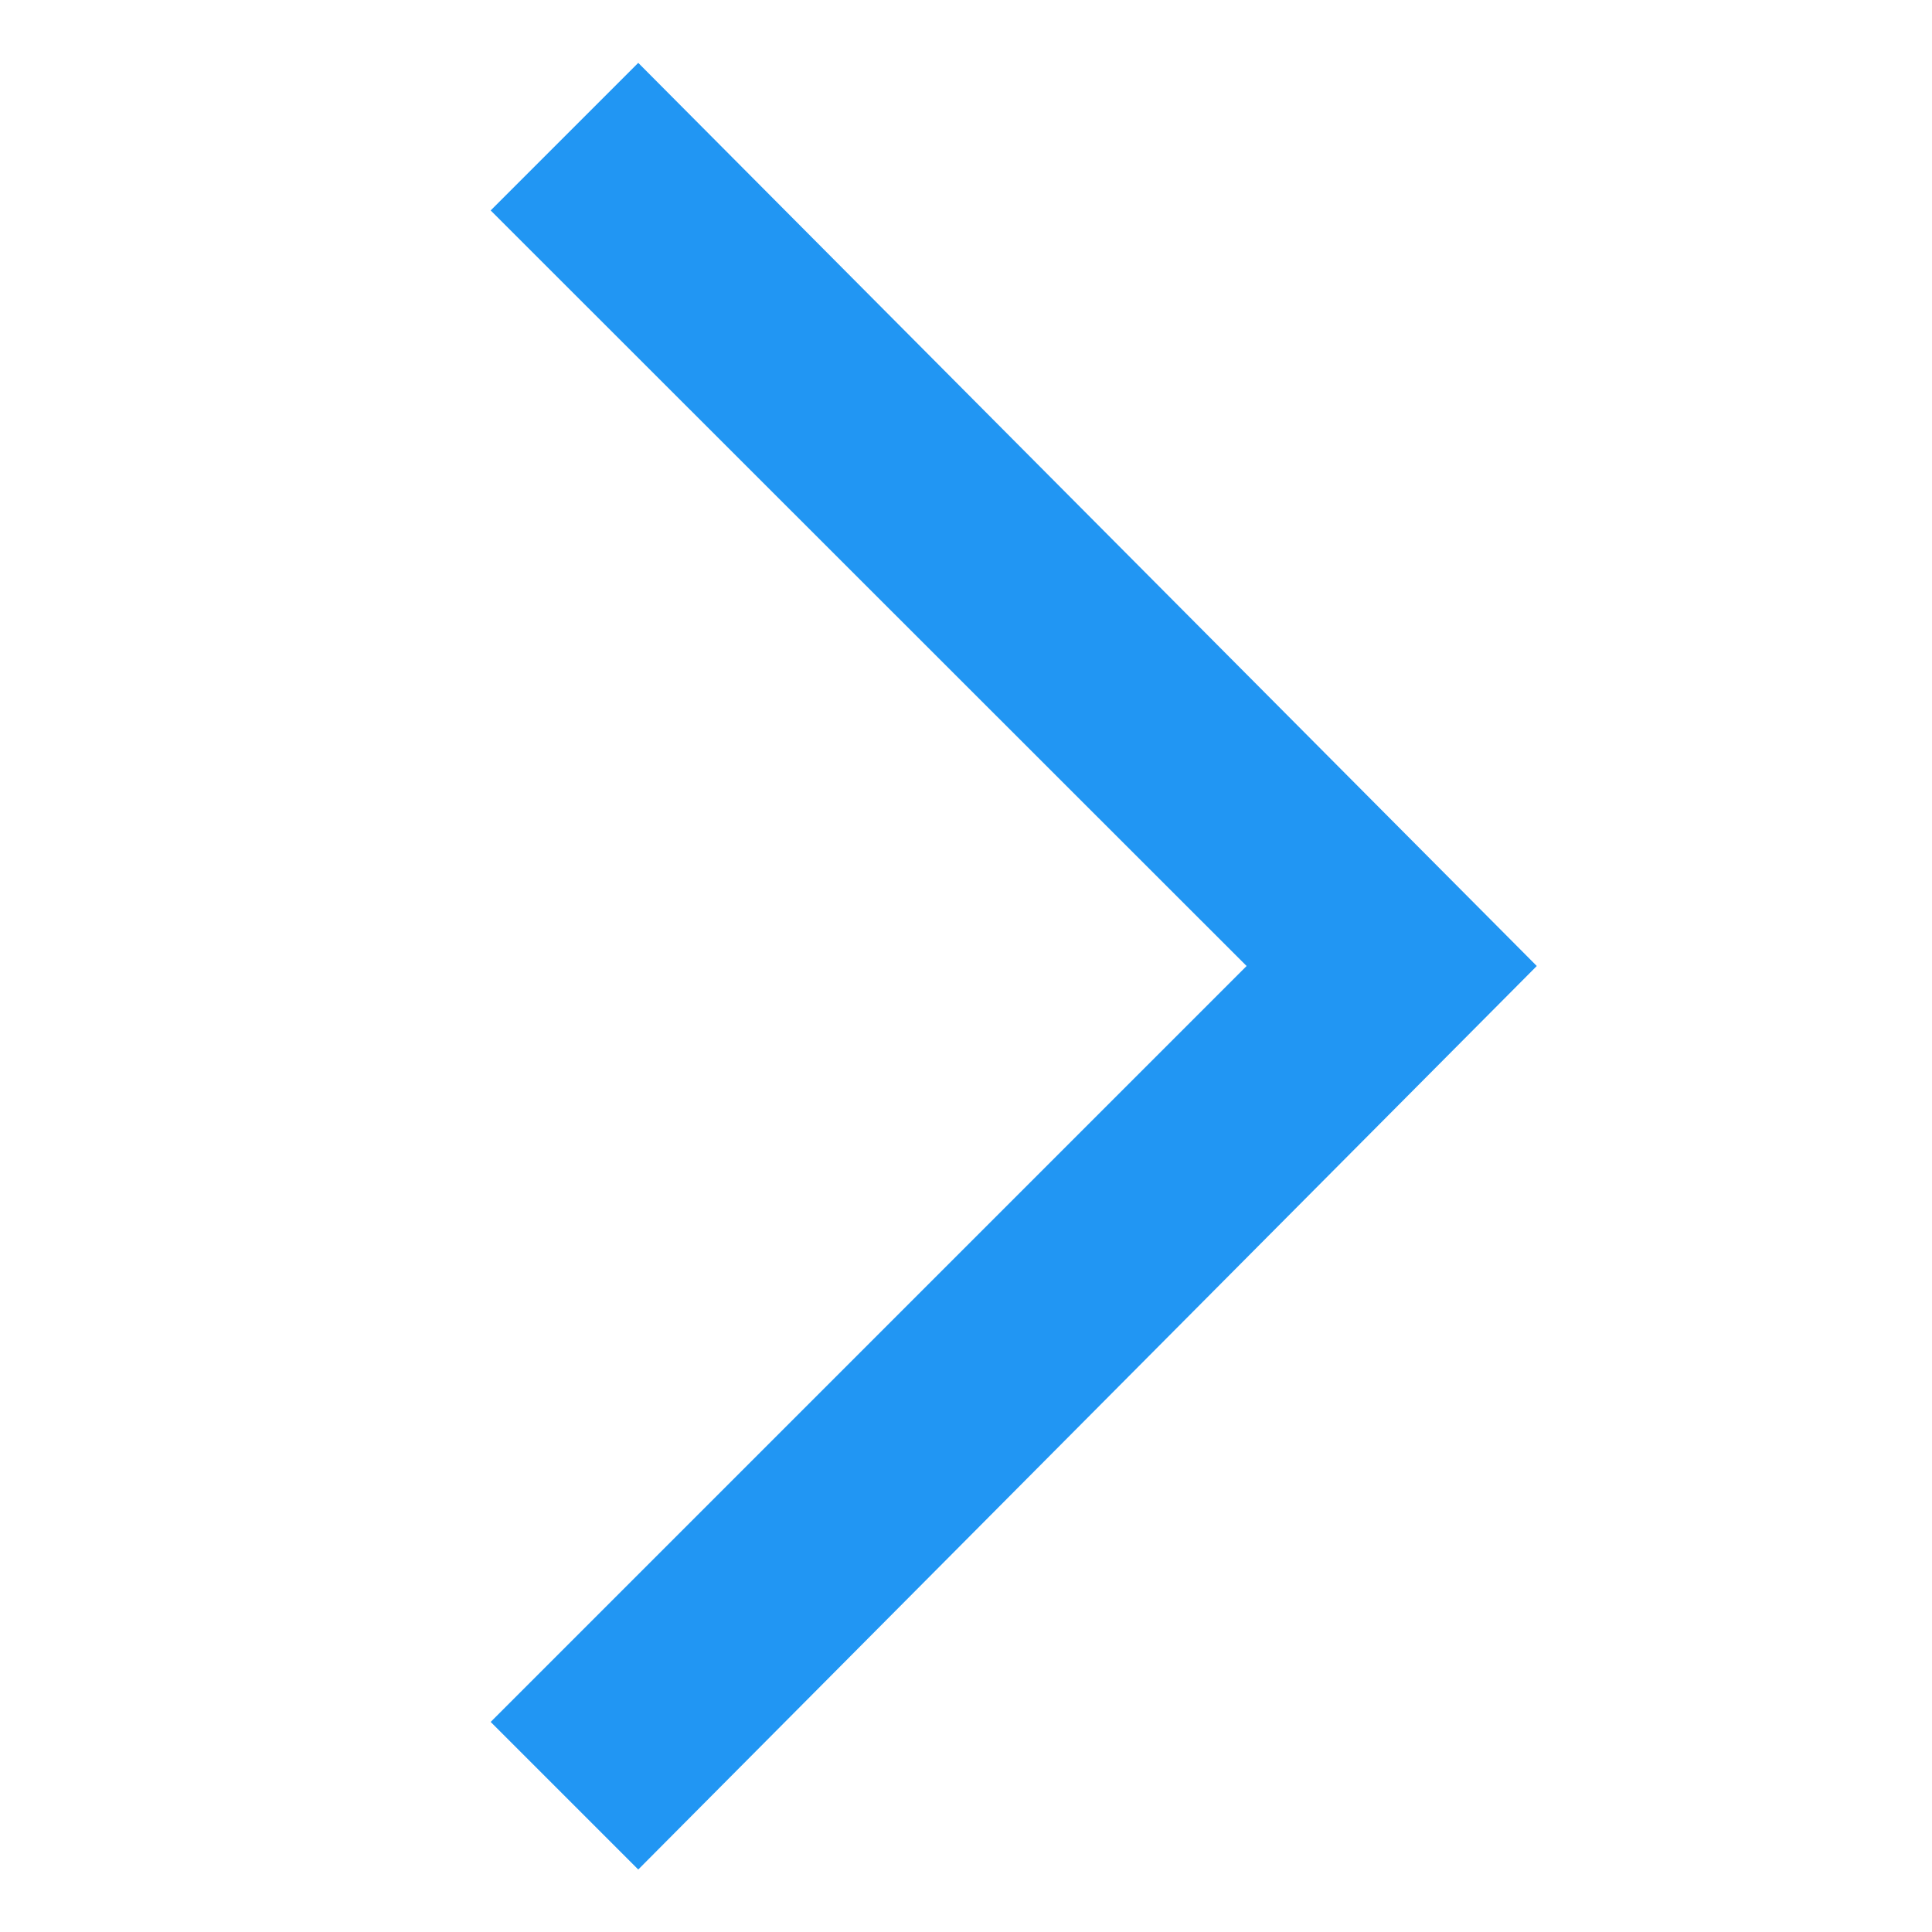 <?xml version="1.0" ?><svg enable-background="new 45.6 168.9 504 504" id="Layer_1" version="1.1" viewBox="45.6 168.9 504 504" xml:space="preserve" xmlns="http://www.w3.org/2000/svg" xmlns:xlink="http://www.w3.org/1999/xlink"><polygon fill="#2196F3" points="212.1,185.3 173.6,223.8 370.8,420.9 173.6,618.1 212.1,656.6 446.5,420.9 "/></svg>